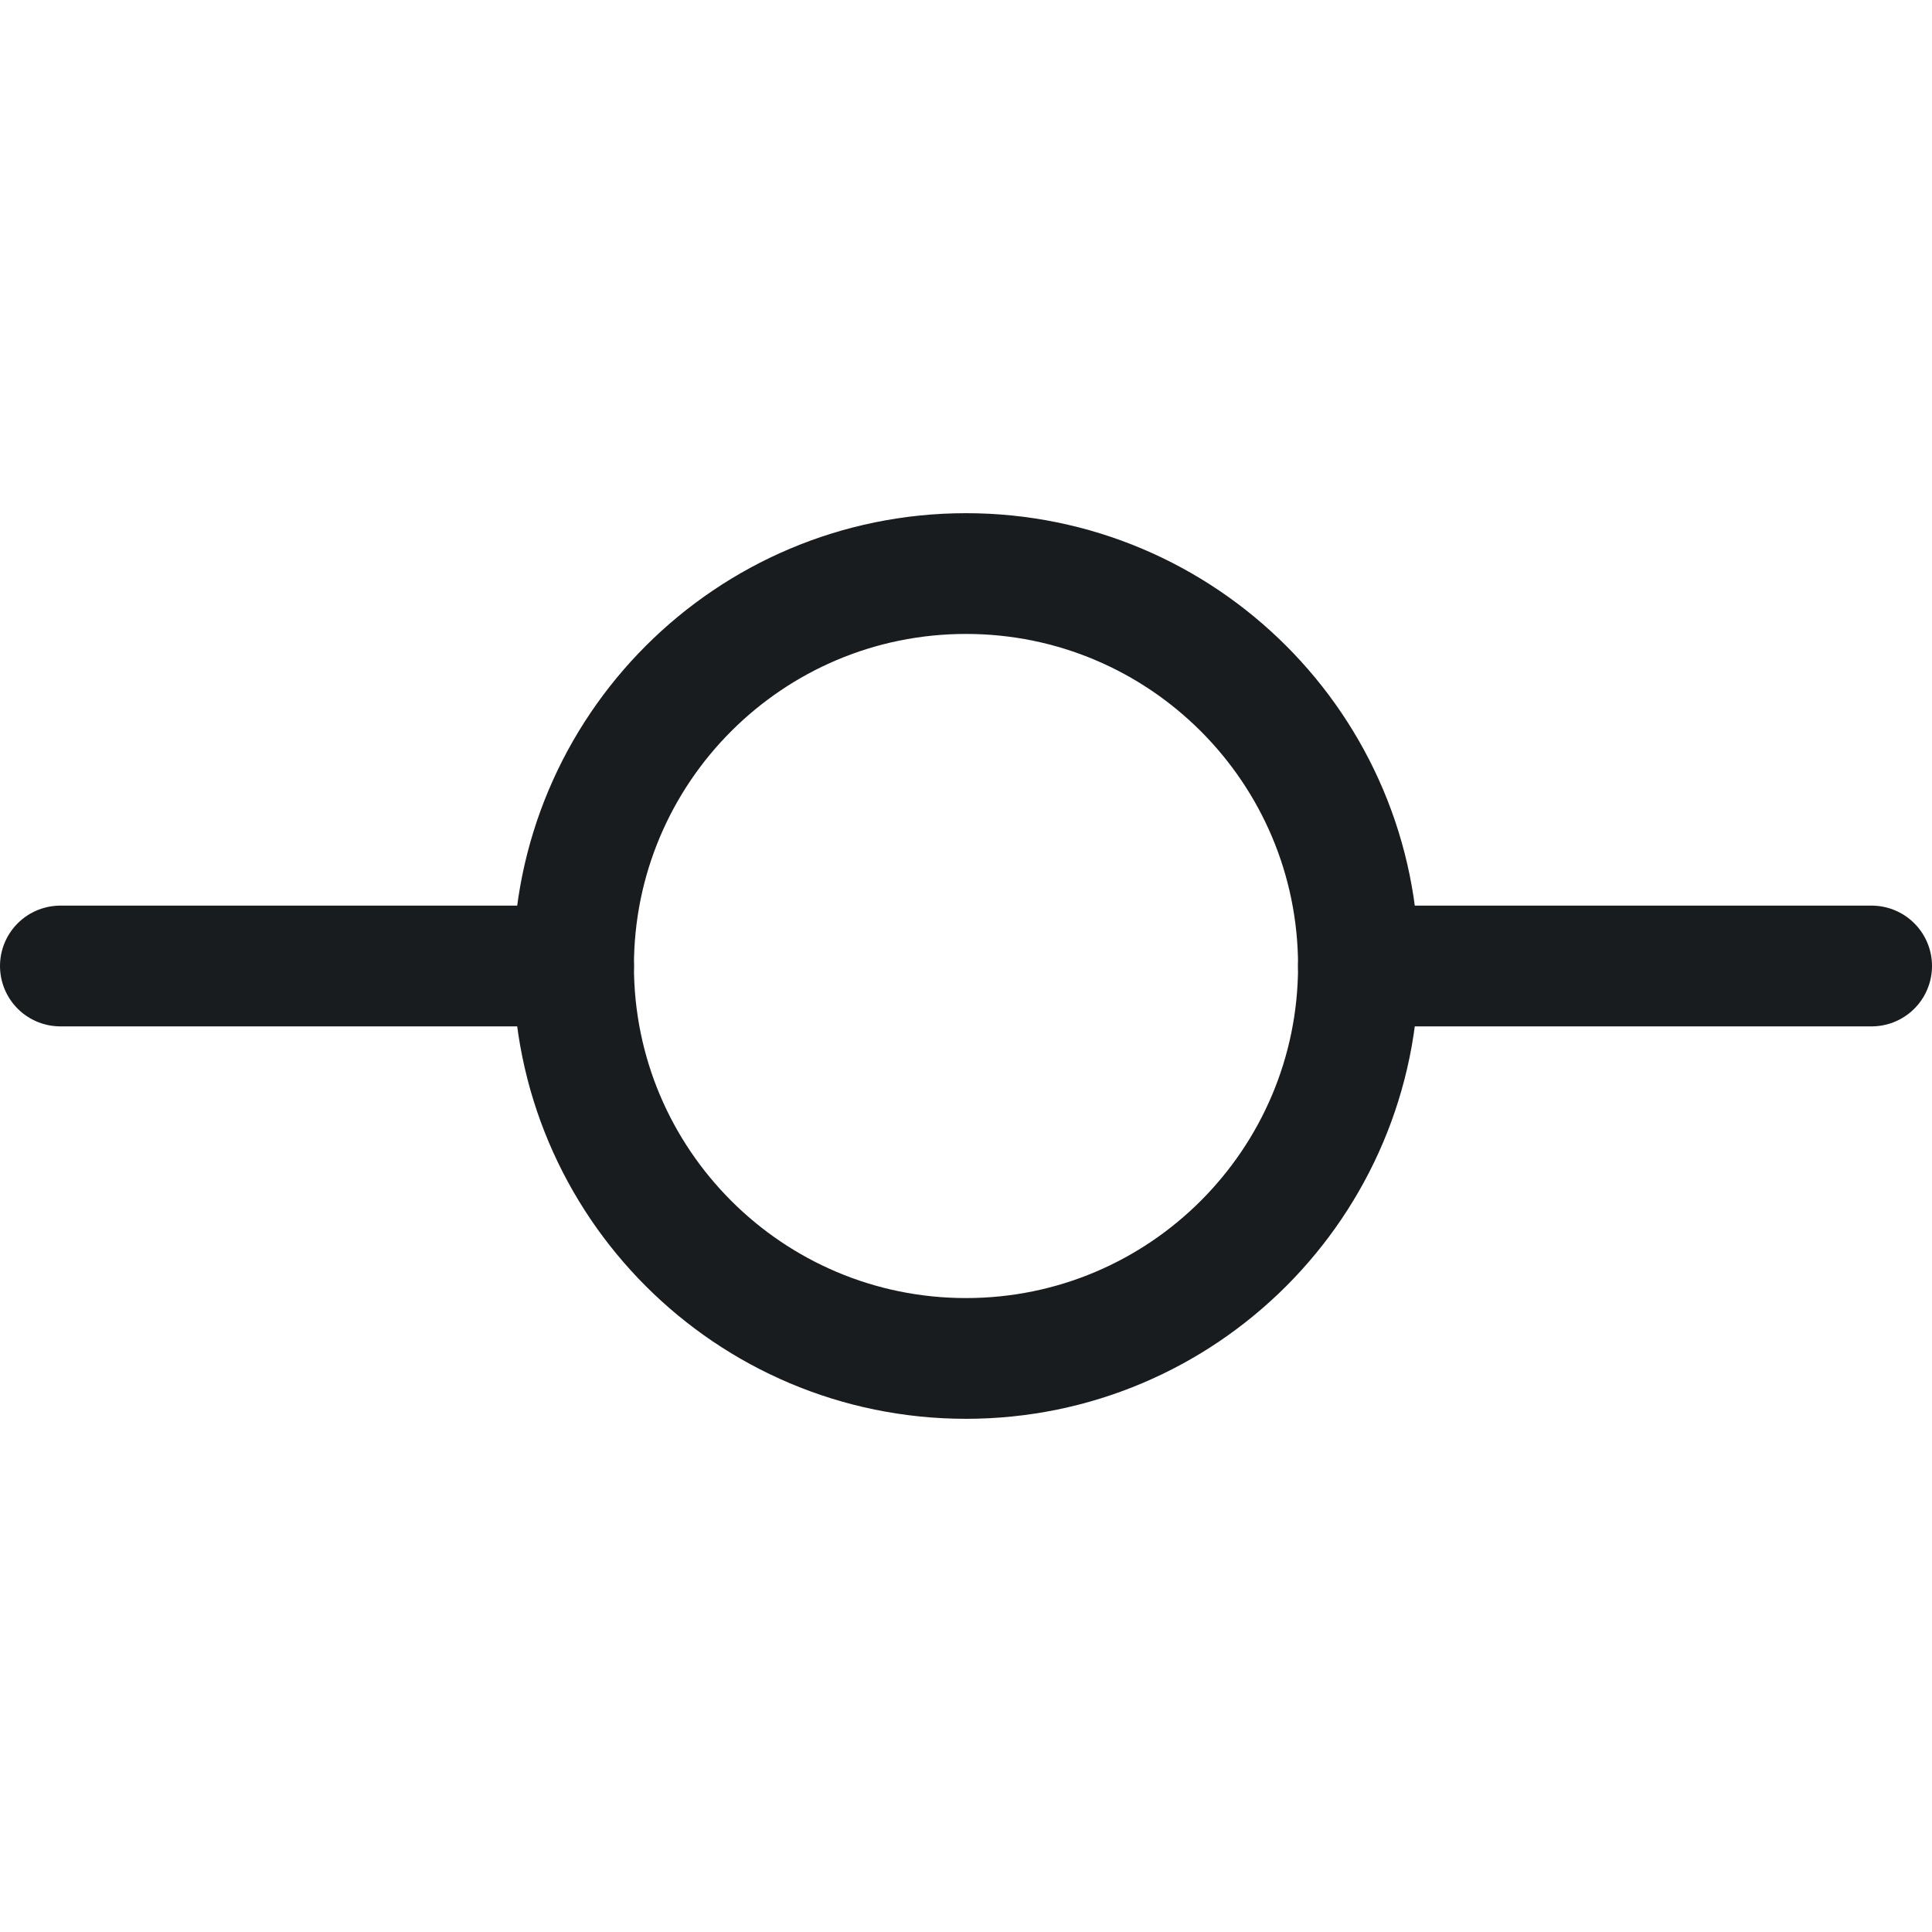 <svg width="24" height="24" viewBox="0 0 24 24" fill="none" xmlns="http://www.w3.org/2000/svg">
<path d="M12 16.875C14.692 16.875 16.875 14.692 16.875 12C16.875 9.308 14.692 7.125 12 7.125C9.308 7.125 7.125 9.308 7.125 12C7.125 14.692 9.308 16.875 12 16.875Z" stroke="#191C1F" stroke-width="1.5" stroke-linecap="round" stroke-linejoin="round"/>
<path d="M0.75 12H7.125" stroke="#191C1F" stroke-width="1.5" stroke-linecap="round" stroke-linejoin="round"/>
<path d="M16.875 12H23.25" stroke="#191C1F" stroke-width="1.5" stroke-linecap="round" stroke-linejoin="round"/>
</svg>
